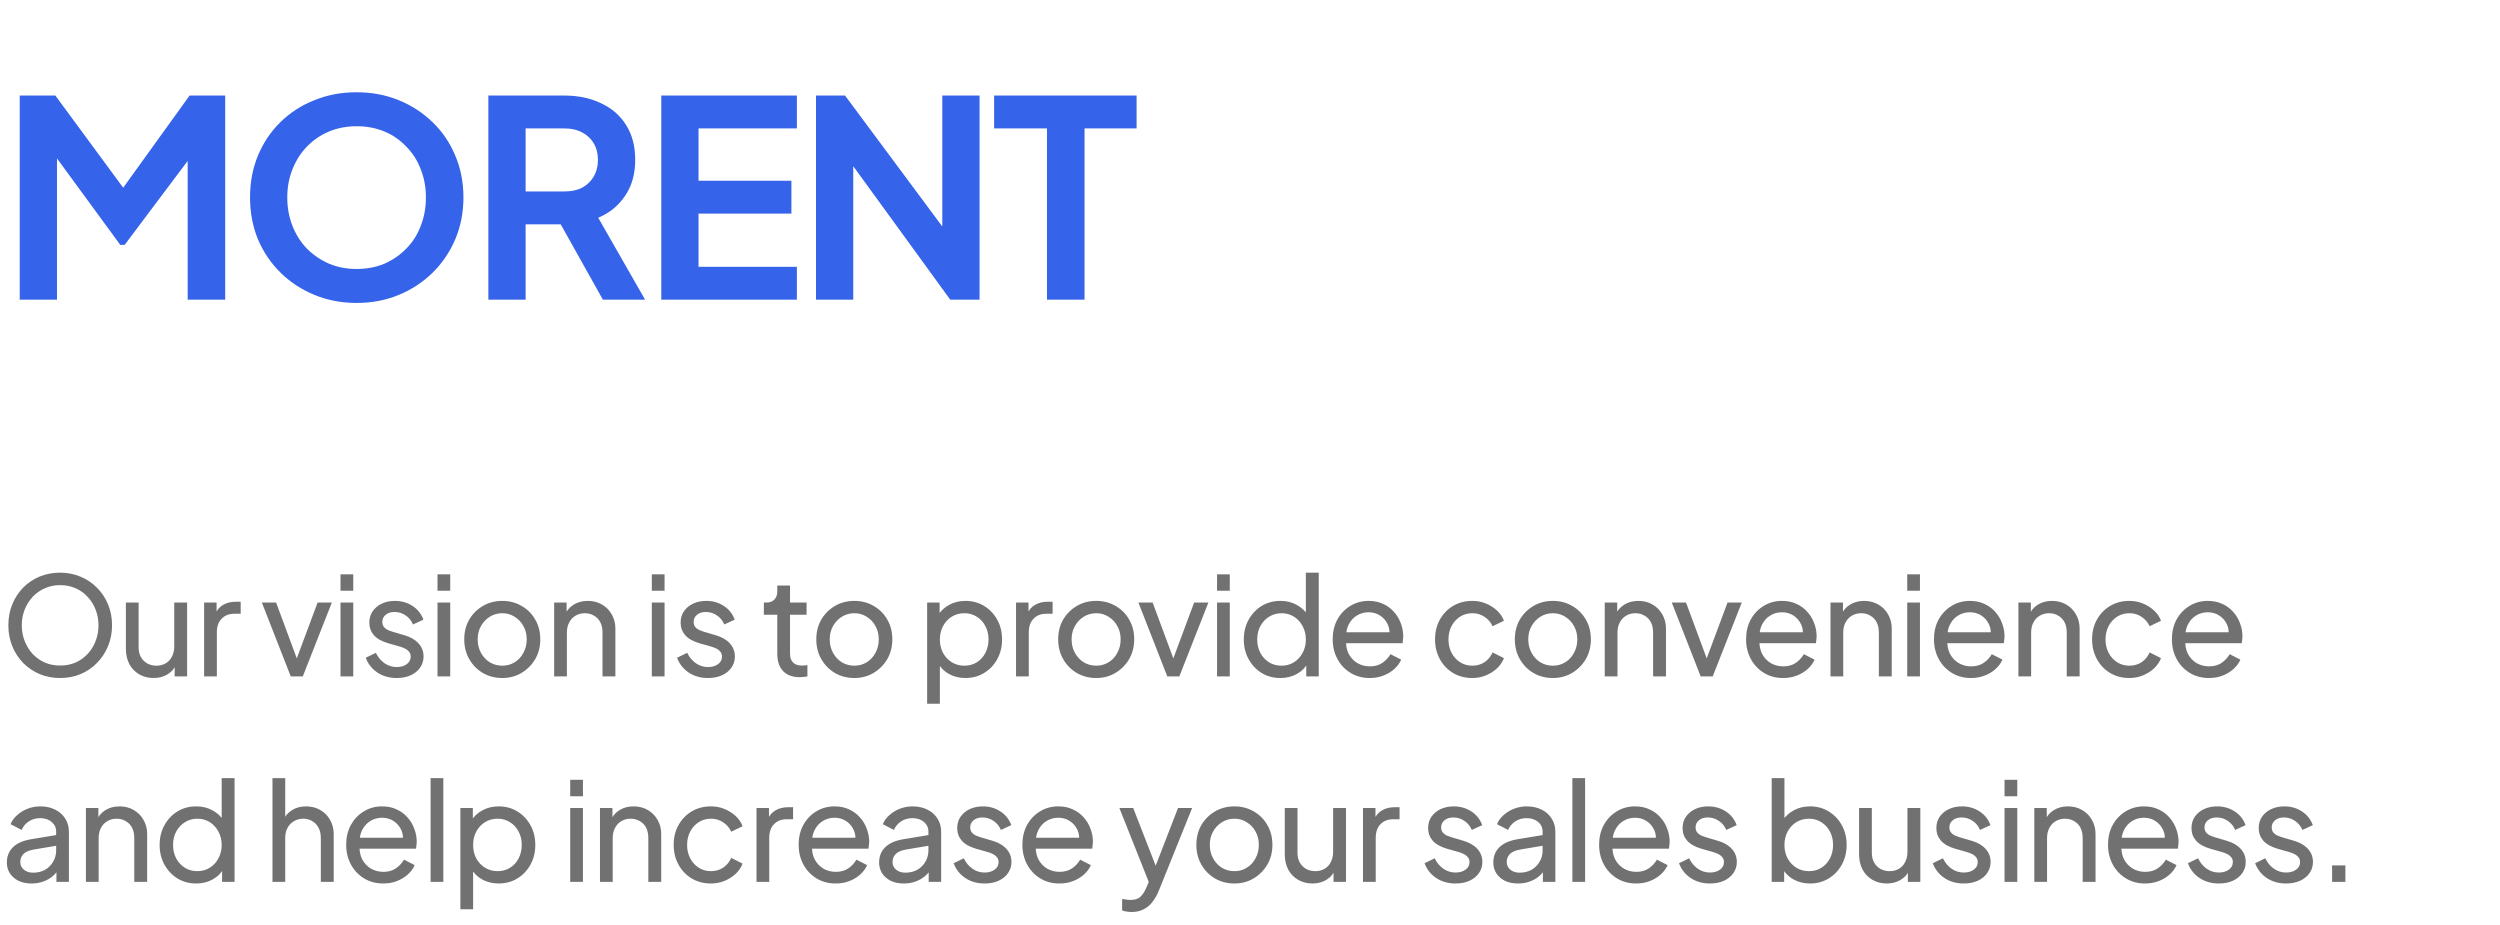 <svg width="292" height="108" viewBox="0 0 292 108" fill="none" xmlns="http://www.w3.org/2000/svg">
<path d="M2.304 35V11.16H6.464L15.392 23.288H13.408L22.144 11.16H26.304V35H21.92V16.12L23.616 16.536L14.56 28.6H14.048L5.216 16.536L6.656 16.12V35H2.304ZM41.651 35.384C39.901 35.384 38.269 35.075 36.755 34.456C35.24 33.837 33.917 32.973 32.786 31.864C31.656 30.755 30.77 29.453 30.131 27.96C29.512 26.445 29.203 24.813 29.203 23.064C29.203 21.293 29.512 19.661 30.131 18.168C30.749 16.675 31.624 15.373 32.755 14.264C33.885 13.155 35.208 12.301 36.722 11.704C38.237 11.085 39.88 10.776 41.651 10.776C43.421 10.776 45.064 11.085 46.578 11.704C48.093 12.323 49.416 13.187 50.547 14.296C51.677 15.384 52.552 16.675 53.17 18.168C53.81 19.661 54.13 21.293 54.13 23.064C54.13 24.813 53.81 26.445 53.17 27.96C52.531 29.453 51.645 30.755 50.514 31.864C49.384 32.973 48.061 33.837 46.547 34.456C45.053 35.075 43.421 35.384 41.651 35.384ZM41.651 31.416C42.824 31.416 43.901 31.213 44.883 30.808C45.864 30.381 46.717 29.795 47.443 29.048C48.189 28.301 48.755 27.416 49.139 26.392C49.544 25.368 49.746 24.259 49.746 23.064C49.746 21.869 49.544 20.771 49.139 19.768C48.755 18.744 48.189 17.859 47.443 17.112C46.717 16.344 45.864 15.757 44.883 15.352C43.901 14.947 42.824 14.744 41.651 14.744C40.498 14.744 39.432 14.947 38.45 15.352C37.469 15.757 36.605 16.344 35.858 17.112C35.133 17.859 34.568 18.744 34.163 19.768C33.757 20.771 33.554 21.869 33.554 23.064C33.554 24.259 33.757 25.368 34.163 26.392C34.568 27.416 35.133 28.301 35.858 29.048C36.605 29.795 37.469 30.381 38.45 30.808C39.432 31.213 40.498 31.416 41.651 31.416ZM57.04 35V11.16H65.904C67.526 11.16 68.955 11.459 70.192 12.056C71.451 12.632 72.432 13.485 73.136 14.616C73.84 15.725 74.192 17.08 74.192 18.68C74.192 20.323 73.798 21.72 73.008 22.872C72.24 24.024 71.195 24.877 69.872 25.432L75.344 35H70.416L64.56 24.536L67.376 26.2H61.392V35H57.04ZM61.392 22.36H65.968C66.758 22.36 67.44 22.211 68.016 21.912C68.592 21.592 69.04 21.155 69.36 20.6C69.68 20.045 69.84 19.405 69.84 18.68C69.84 17.933 69.68 17.293 69.36 16.76C69.04 16.205 68.592 15.779 68.016 15.48C67.44 15.16 66.758 15 65.968 15H61.392V22.36ZM77.237 35V11.16H93.076V15H81.588V21.112H92.436V24.952H81.588V31.16H93.076V35H77.237ZM95.308 35V11.16H98.7L111.82 28.824L110.06 29.176V11.16H114.412V35H110.988L98.06 17.208L99.66 16.856V35H95.308ZM122.29 35V15H116.114V11.16H132.754V15H126.674V35H122.29Z" fill="#3563E9"/>
<path d="M7.024 79.192C6.181 79.192 5.392 79.043 4.656 78.744C3.92 78.435 3.275 78.003 2.72 77.448C2.176 76.893 1.749 76.243 1.44 75.496C1.131 74.739 0.976 73.917 0.976 73.032C0.976 72.136 1.131 71.315 1.44 70.568C1.749 69.821 2.176 69.171 2.72 68.616C3.275 68.061 3.915 67.635 4.64 67.336C5.376 67.037 6.171 66.888 7.024 66.888C7.877 66.888 8.667 67.043 9.392 67.352C10.128 67.651 10.768 68.077 11.312 68.632C11.867 69.176 12.299 69.821 12.608 70.568C12.928 71.315 13.088 72.136 13.088 73.032C13.088 73.917 12.928 74.739 12.608 75.496C12.299 76.243 11.867 76.893 11.312 77.448C10.768 78.003 10.128 78.435 9.392 78.744C8.667 79.043 7.877 79.192 7.024 79.192ZM7.024 77.736C7.685 77.736 8.288 77.619 8.832 77.384C9.376 77.139 9.845 76.803 10.24 76.376C10.645 75.939 10.955 75.437 11.168 74.872C11.392 74.296 11.504 73.683 11.504 73.032C11.504 72.381 11.392 71.773 11.168 71.208C10.955 70.643 10.645 70.147 10.24 69.72C9.845 69.283 9.376 68.947 8.832 68.712C8.288 68.467 7.685 68.344 7.024 68.344C6.373 68.344 5.776 68.467 5.232 68.712C4.688 68.947 4.213 69.283 3.808 69.72C3.413 70.147 3.104 70.643 2.88 71.208C2.656 71.773 2.544 72.381 2.544 73.032C2.544 73.683 2.656 74.296 2.88 74.872C3.104 75.437 3.413 75.939 3.808 76.376C4.213 76.803 4.688 77.139 5.232 77.384C5.776 77.619 6.373 77.736 7.024 77.736ZM17.935 79.192C17.316 79.192 16.756 79.048 16.255 78.76C15.764 78.472 15.38 78.072 15.103 77.56C14.836 77.037 14.703 76.44 14.703 75.768V70.376H16.191V75.608C16.191 76.035 16.276 76.408 16.447 76.728C16.628 77.048 16.873 77.299 17.183 77.48C17.503 77.661 17.866 77.752 18.271 77.752C18.676 77.752 19.034 77.661 19.343 77.48C19.663 77.299 19.908 77.037 20.079 76.696C20.26 76.355 20.351 75.949 20.351 75.48V70.376H21.855V79H20.399V77.32L20.639 77.464C20.436 78.008 20.09 78.435 19.599 78.744C19.119 79.043 18.564 79.192 17.935 79.192ZM23.84 79V70.376H25.296V71.96L25.136 71.736C25.339 71.245 25.648 70.883 26.064 70.648C26.48 70.403 26.987 70.28 27.584 70.28H28.112V71.688H27.36C26.752 71.688 26.262 71.88 25.888 72.264C25.515 72.637 25.328 73.171 25.328 73.864V79H23.84ZM33.959 79L30.584 70.376H32.248L34.952 77.672H34.376L37.096 70.376H38.76L35.367 79H33.959ZM39.771 79V70.376H41.259V79H39.771ZM39.771 69V67.08H41.259V69H39.771ZM46.336 79.192C45.472 79.192 44.72 78.979 44.08 78.552C43.44 78.125 42.986 77.549 42.72 76.824L43.904 76.248C44.149 76.76 44.485 77.165 44.912 77.464C45.338 77.763 45.813 77.912 46.336 77.912C46.805 77.912 47.194 77.8 47.504 77.576C47.813 77.352 47.968 77.059 47.968 76.696C47.968 76.44 47.893 76.237 47.744 76.088C47.605 75.928 47.434 75.805 47.232 75.72C47.029 75.624 46.842 75.555 46.672 75.512L45.376 75.144C44.597 74.92 44.026 74.6 43.664 74.184C43.312 73.768 43.136 73.283 43.136 72.728C43.136 72.216 43.264 71.773 43.52 71.4C43.786 71.016 44.144 70.717 44.592 70.504C45.05 70.291 45.562 70.184 46.128 70.184C46.885 70.184 47.562 70.376 48.16 70.76C48.768 71.144 49.2 71.683 49.456 72.376L48.24 72.936C48.048 72.488 47.76 72.136 47.376 71.88C46.992 71.613 46.56 71.48 46.08 71.48C45.642 71.48 45.296 71.592 45.04 71.816C44.784 72.029 44.656 72.301 44.656 72.632C44.656 72.877 44.72 73.08 44.848 73.24C44.976 73.389 45.13 73.507 45.312 73.592C45.493 73.667 45.669 73.731 45.84 73.784L47.248 74.2C47.952 74.403 48.496 74.717 48.88 75.144C49.274 75.571 49.472 76.083 49.472 76.68C49.472 77.16 49.338 77.592 49.072 77.976C48.805 78.36 48.437 78.659 47.968 78.872C47.498 79.085 46.954 79.192 46.336 79.192ZM51.099 79V70.376H52.587V79H51.099ZM51.099 69V67.08H52.587V69H51.099ZM58.672 79.192C57.84 79.192 57.088 79 56.416 78.616C55.744 78.221 55.211 77.683 54.816 77C54.422 76.317 54.224 75.544 54.224 74.68C54.224 73.816 54.416 73.048 54.8 72.376C55.195 71.704 55.728 71.171 56.4 70.776C57.072 70.381 57.83 70.184 58.672 70.184C59.504 70.184 60.256 70.381 60.928 70.776C61.6 71.16 62.128 71.688 62.512 72.36C62.907 73.032 63.104 73.805 63.104 74.68C63.104 75.555 62.902 76.333 62.496 77.016C62.091 77.688 61.552 78.221 60.88 78.616C60.219 79 59.483 79.192 58.672 79.192ZM58.672 77.752C59.206 77.752 59.686 77.619 60.112 77.352C60.55 77.085 60.891 76.717 61.136 76.248C61.392 75.779 61.52 75.256 61.52 74.68C61.52 74.093 61.392 73.576 61.136 73.128C60.891 72.669 60.55 72.307 60.112 72.04C59.686 71.763 59.206 71.624 58.672 71.624C58.128 71.624 57.638 71.763 57.2 72.04C56.774 72.307 56.432 72.669 56.176 73.128C55.92 73.576 55.792 74.093 55.792 74.68C55.792 75.256 55.92 75.779 56.176 76.248C56.432 76.717 56.774 77.085 57.2 77.352C57.638 77.619 58.128 77.752 58.672 77.752ZM64.725 79V70.376H66.181V72.056L65.941 71.912C66.154 71.368 66.496 70.947 66.965 70.648C67.445 70.339 68.005 70.184 68.645 70.184C69.264 70.184 69.813 70.323 70.293 70.6C70.784 70.877 71.168 71.261 71.445 71.752C71.733 72.243 71.877 72.797 71.877 73.416V79H70.373V73.896C70.373 73.416 70.288 73.011 70.117 72.68C69.947 72.349 69.701 72.093 69.381 71.912C69.072 71.72 68.715 71.624 68.309 71.624C67.904 71.624 67.541 71.72 67.221 71.912C66.912 72.093 66.666 72.355 66.485 72.696C66.304 73.027 66.213 73.427 66.213 73.896V79H64.725ZM76.132 79V70.376H77.62V79H76.132ZM76.132 69V67.08H77.62V69H76.132ZM82.697 79.192C81.833 79.192 81.081 78.979 80.441 78.552C79.801 78.125 79.347 77.549 79.081 76.824L80.265 76.248C80.51 76.76 80.846 77.165 81.273 77.464C81.7 77.763 82.174 77.912 82.697 77.912C83.166 77.912 83.555 77.8 83.865 77.576C84.174 77.352 84.329 77.059 84.329 76.696C84.329 76.44 84.254 76.237 84.105 76.088C83.966 75.928 83.796 75.805 83.593 75.72C83.39 75.624 83.204 75.555 83.033 75.512L81.737 75.144C80.958 74.92 80.388 74.6 80.025 74.184C79.673 73.768 79.497 73.283 79.497 72.728C79.497 72.216 79.625 71.773 79.881 71.4C80.147 71.016 80.505 70.717 80.953 70.504C81.412 70.291 81.924 70.184 82.489 70.184C83.246 70.184 83.924 70.376 84.521 70.76C85.129 71.144 85.561 71.683 85.817 72.376L84.601 72.936C84.409 72.488 84.121 72.136 83.737 71.88C83.353 71.613 82.921 71.48 82.441 71.48C82.004 71.48 81.657 71.592 81.401 71.816C81.145 72.029 81.017 72.301 81.017 72.632C81.017 72.877 81.081 73.08 81.209 73.24C81.337 73.389 81.492 73.507 81.673 73.592C81.854 73.667 82.03 73.731 82.201 73.784L83.609 74.2C84.313 74.403 84.857 74.717 85.241 75.144C85.635 75.571 85.833 76.083 85.833 76.68C85.833 77.16 85.7 77.592 85.433 77.976C85.166 78.36 84.798 78.659 84.329 78.872C83.859 79.085 83.316 79.192 82.697 79.192ZM93.41 79.096C92.568 79.096 91.917 78.856 91.458 78.376C91.01 77.896 90.786 77.219 90.786 76.344V71.8H89.218V70.376H89.538C89.922 70.376 90.226 70.259 90.45 70.024C90.674 69.789 90.786 69.48 90.786 69.096V68.392H92.274V70.376H94.21V71.8H92.274V76.296C92.274 76.584 92.317 76.835 92.402 77.048C92.498 77.261 92.653 77.432 92.866 77.56C93.08 77.677 93.362 77.736 93.714 77.736C93.789 77.736 93.88 77.731 93.986 77.72C94.104 77.709 94.21 77.699 94.306 77.688V79C94.168 79.032 94.013 79.053 93.842 79.064C93.672 79.085 93.528 79.096 93.41 79.096ZM99.792 79.192C98.96 79.192 98.208 79 97.536 78.616C96.864 78.221 96.33 77.683 95.936 77C95.541 76.317 95.344 75.544 95.344 74.68C95.344 73.816 95.536 73.048 95.92 72.376C96.314 71.704 96.848 71.171 97.52 70.776C98.192 70.381 98.949 70.184 99.792 70.184C100.624 70.184 101.376 70.381 102.048 70.776C102.72 71.16 103.248 71.688 103.632 72.36C104.026 73.032 104.224 73.805 104.224 74.68C104.224 75.555 104.021 76.333 103.616 77.016C103.21 77.688 102.672 78.221 102 78.616C101.338 79 100.602 79.192 99.792 79.192ZM99.792 77.752C100.325 77.752 100.805 77.619 101.232 77.352C101.669 77.085 102.01 76.717 102.256 76.248C102.512 75.779 102.64 75.256 102.64 74.68C102.64 74.093 102.512 73.576 102.256 73.128C102.01 72.669 101.669 72.307 101.232 72.04C100.805 71.763 100.325 71.624 99.792 71.624C99.248 71.624 98.757 71.763 98.32 72.04C97.893 72.307 97.552 72.669 97.296 73.128C97.04 73.576 96.912 74.093 96.912 74.68C96.912 75.256 97.04 75.779 97.296 76.248C97.552 76.717 97.893 77.085 98.32 77.352C98.757 77.619 99.248 77.752 99.792 77.752ZM108.29 82.2V70.376H109.746V72.232L109.554 71.864C109.874 71.352 110.311 70.947 110.866 70.648C111.421 70.339 112.055 70.184 112.77 70.184C113.581 70.184 114.306 70.381 114.946 70.776C115.597 71.171 116.109 71.709 116.482 72.392C116.855 73.064 117.042 73.832 117.042 74.696C117.042 75.539 116.855 76.301 116.482 76.984C116.109 77.667 115.597 78.205 114.946 78.6C114.306 78.995 113.575 79.192 112.754 79.192C112.061 79.192 111.426 79.037 110.85 78.728C110.285 78.419 109.847 77.981 109.538 77.416L109.778 77.16V82.2H108.29ZM112.642 77.752C113.186 77.752 113.671 77.619 114.098 77.352C114.525 77.085 114.855 76.723 115.09 76.264C115.335 75.795 115.458 75.272 115.458 74.696C115.458 74.099 115.335 73.576 115.09 73.128C114.855 72.669 114.525 72.307 114.098 72.04C113.671 71.763 113.186 71.624 112.642 71.624C112.098 71.624 111.607 71.757 111.17 72.024C110.743 72.291 110.402 72.659 110.146 73.128C109.901 73.587 109.778 74.109 109.778 74.696C109.778 75.272 109.901 75.795 110.146 76.264C110.402 76.723 110.743 77.085 111.17 77.352C111.607 77.619 112.098 77.752 112.642 77.752ZM118.673 79V70.376H120.129V71.96L119.969 71.736C120.172 71.245 120.481 70.883 120.897 70.648C121.313 70.403 121.82 70.28 122.417 70.28H122.945V71.688H122.193C121.585 71.688 121.095 71.88 120.721 72.264C120.348 72.637 120.161 73.171 120.161 73.864V79H118.673ZM128.043 79.192C127.211 79.192 126.459 79 125.787 78.616C125.115 78.221 124.582 77.683 124.187 77C123.792 76.317 123.595 75.544 123.595 74.68C123.595 73.816 123.787 73.048 124.171 72.376C124.566 71.704 125.099 71.171 125.771 70.776C126.443 70.381 127.2 70.184 128.043 70.184C128.875 70.184 129.627 70.381 130.299 70.776C130.971 71.16 131.499 71.688 131.883 72.36C132.278 73.032 132.475 73.805 132.475 74.68C132.475 75.555 132.272 76.333 131.867 77.016C131.462 77.688 130.923 78.221 130.251 78.616C129.59 79 128.854 79.192 128.043 79.192ZM128.043 77.752C128.576 77.752 129.056 77.619 129.483 77.352C129.92 77.085 130.262 76.717 130.507 76.248C130.763 75.779 130.891 75.256 130.891 74.68C130.891 74.093 130.763 73.576 130.507 73.128C130.262 72.669 129.92 72.307 129.483 72.04C129.056 71.763 128.576 71.624 128.043 71.624C127.499 71.624 127.008 71.763 126.571 72.04C126.144 72.307 125.803 72.669 125.547 73.128C125.291 73.576 125.163 74.093 125.163 74.68C125.163 75.256 125.291 75.779 125.547 76.248C125.803 76.717 126.144 77.085 126.571 77.352C127.008 77.619 127.499 77.752 128.043 77.752ZM136.34 79L132.964 70.376H134.628L137.332 77.672H136.756L139.476 70.376H141.14L137.748 79H136.34ZM142.151 79V70.376H143.639V79H142.151ZM142.151 69V67.08H143.639V69H142.151ZM149.548 79.192C148.737 79.192 148.006 78.995 147.356 78.6C146.716 78.205 146.209 77.667 145.836 76.984C145.462 76.301 145.276 75.539 145.276 74.696C145.276 73.832 145.462 73.064 145.836 72.392C146.209 71.709 146.716 71.171 147.356 70.776C148.006 70.381 148.737 70.184 149.548 70.184C150.262 70.184 150.897 70.339 151.452 70.648C152.006 70.947 152.444 71.352 152.764 71.864L152.524 72.232V66.888H154.028V79H152.572V77.16L152.764 77.416C152.465 77.981 152.028 78.419 151.452 78.728C150.886 79.037 150.252 79.192 149.548 79.192ZM149.676 77.752C150.22 77.752 150.705 77.619 151.132 77.352C151.558 77.085 151.894 76.723 152.14 76.264C152.396 75.795 152.524 75.272 152.524 74.696C152.524 74.109 152.396 73.587 152.14 73.128C151.894 72.659 151.558 72.291 151.132 72.024C150.705 71.757 150.22 71.624 149.676 71.624C149.142 71.624 148.657 71.763 148.22 72.04C147.793 72.307 147.457 72.669 147.212 73.128C146.966 73.576 146.844 74.099 146.844 74.696C146.844 75.272 146.966 75.795 147.212 76.264C147.457 76.723 147.793 77.085 148.22 77.352C148.646 77.619 149.132 77.752 149.676 77.752ZM159.979 79.192C159.147 79.192 158.405 78.995 157.755 78.6C157.104 78.205 156.592 77.667 156.219 76.984C155.845 76.291 155.659 75.517 155.659 74.664C155.659 73.8 155.84 73.032 156.203 72.36C156.576 71.688 157.077 71.16 157.707 70.776C158.347 70.381 159.061 70.184 159.851 70.184C160.491 70.184 161.056 70.301 161.547 70.536C162.048 70.76 162.469 71.069 162.811 71.464C163.163 71.848 163.429 72.291 163.611 72.792C163.803 73.283 163.899 73.795 163.899 74.328C163.899 74.445 163.888 74.579 163.867 74.728C163.856 74.867 163.84 75 163.819 75.128H156.747V73.848H162.955L162.251 74.424C162.347 73.869 162.293 73.373 162.091 72.936C161.888 72.499 161.589 72.152 161.195 71.896C160.8 71.64 160.352 71.512 159.851 71.512C159.349 71.512 158.891 71.64 158.475 71.896C158.059 72.152 157.733 72.52 157.499 73C157.275 73.469 157.184 74.029 157.227 74.68C157.184 75.309 157.28 75.864 157.515 76.344C157.76 76.813 158.101 77.181 158.539 77.448C158.987 77.704 159.472 77.832 159.995 77.832C160.571 77.832 161.056 77.699 161.451 77.432C161.845 77.165 162.165 76.824 162.411 76.408L163.659 77.048C163.488 77.443 163.221 77.805 162.859 78.136C162.507 78.456 162.085 78.712 161.595 78.904C161.115 79.096 160.576 79.192 159.979 79.192ZM171.965 79.192C171.122 79.192 170.37 78.995 169.709 78.6C169.058 78.205 168.546 77.667 168.173 76.984C167.799 76.301 167.613 75.533 167.613 74.68C167.613 73.816 167.799 73.048 168.173 72.376C168.546 71.704 169.058 71.171 169.709 70.776C170.37 70.381 171.122 70.184 171.965 70.184C172.53 70.184 173.058 70.285 173.549 70.488C174.039 70.691 174.471 70.963 174.845 71.304C175.218 71.645 175.49 72.045 175.661 72.504L174.333 73.144C174.13 72.696 173.821 72.333 173.405 72.056C172.989 71.768 172.509 71.624 171.965 71.624C171.442 71.624 170.967 71.757 170.541 72.024C170.125 72.291 169.794 72.653 169.549 73.112C169.303 73.571 169.181 74.099 169.181 74.696C169.181 75.272 169.303 75.795 169.549 76.264C169.794 76.723 170.125 77.085 170.541 77.352C170.967 77.619 171.442 77.752 171.965 77.752C172.509 77.752 172.989 77.613 173.405 77.336C173.821 77.048 174.13 76.669 174.333 76.2L175.661 76.872C175.49 77.32 175.218 77.72 174.845 78.072C174.471 78.413 174.039 78.685 173.549 78.888C173.058 79.091 172.53 79.192 171.965 79.192ZM181.381 79.192C180.549 79.192 179.797 79 179.125 78.616C178.453 78.221 177.92 77.683 177.525 77C177.13 76.317 176.933 75.544 176.933 74.68C176.933 73.816 177.125 73.048 177.509 72.376C177.904 71.704 178.437 71.171 179.109 70.776C179.781 70.381 180.538 70.184 181.381 70.184C182.213 70.184 182.965 70.381 183.637 70.776C184.309 71.16 184.837 71.688 185.221 72.36C185.616 73.032 185.813 73.805 185.813 74.68C185.813 75.555 185.61 76.333 185.205 77.016C184.8 77.688 184.261 78.221 183.589 78.616C182.928 79 182.192 79.192 181.381 79.192ZM181.381 77.752C181.914 77.752 182.394 77.619 182.821 77.352C183.258 77.085 183.6 76.717 183.845 76.248C184.101 75.779 184.229 75.256 184.229 74.68C184.229 74.093 184.101 73.576 183.845 73.128C183.6 72.669 183.258 72.307 182.821 72.04C182.394 71.763 181.914 71.624 181.381 71.624C180.837 71.624 180.346 71.763 179.909 72.04C179.482 72.307 179.141 72.669 178.885 73.128C178.629 73.576 178.501 74.093 178.501 74.68C178.501 75.256 178.629 75.779 178.885 76.248C179.141 76.717 179.482 77.085 179.909 77.352C180.346 77.619 180.837 77.752 181.381 77.752ZM187.434 79V70.376H188.89V72.056L188.65 71.912C188.863 71.368 189.205 70.947 189.674 70.648C190.154 70.339 190.714 70.184 191.354 70.184C191.973 70.184 192.522 70.323 193.002 70.6C193.493 70.877 193.877 71.261 194.154 71.752C194.442 72.243 194.586 72.797 194.586 73.416V79H193.082V73.896C193.082 73.416 192.997 73.011 192.826 72.68C192.655 72.349 192.41 72.093 192.09 71.912C191.781 71.72 191.423 71.624 191.018 71.624C190.613 71.624 190.25 71.72 189.93 71.912C189.621 72.093 189.375 72.355 189.194 72.696C189.013 73.027 188.922 73.427 188.922 73.896V79H187.434ZM198.639 79L195.263 70.376H196.927L199.631 77.672H199.055L201.775 70.376H203.439L200.047 79H198.639ZM208.262 79.192C207.43 79.192 206.689 78.995 206.038 78.6C205.387 78.205 204.875 77.667 204.502 76.984C204.129 76.291 203.942 75.517 203.942 74.664C203.942 73.8 204.123 73.032 204.486 72.36C204.859 71.688 205.361 71.16 205.99 70.776C206.63 70.381 207.345 70.184 208.134 70.184C208.774 70.184 209.339 70.301 209.83 70.536C210.331 70.76 210.753 71.069 211.094 71.464C211.446 71.848 211.713 72.291 211.894 72.792C212.086 73.283 212.182 73.795 212.182 74.328C212.182 74.445 212.171 74.579 212.15 74.728C212.139 74.867 212.123 75 212.102 75.128H205.03V73.848H211.238L210.534 74.424C210.63 73.869 210.577 73.373 210.374 72.936C210.171 72.499 209.873 72.152 209.478 71.896C209.083 71.64 208.635 71.512 208.134 71.512C207.633 71.512 207.174 71.64 206.758 71.896C206.342 72.152 206.017 72.52 205.782 73C205.558 73.469 205.467 74.029 205.51 74.68C205.467 75.309 205.563 75.864 205.798 76.344C206.043 76.813 206.385 77.181 206.822 77.448C207.27 77.704 207.755 77.832 208.278 77.832C208.854 77.832 209.339 77.699 209.734 77.432C210.129 77.165 210.449 76.824 210.694 76.408L211.942 77.048C211.771 77.443 211.505 77.805 211.142 78.136C210.79 78.456 210.369 78.712 209.878 78.904C209.398 79.096 208.859 79.192 208.262 79.192ZM213.802 79V70.376H215.258V72.056L215.018 71.912C215.231 71.368 215.573 70.947 216.042 70.648C216.522 70.339 217.082 70.184 217.722 70.184C218.341 70.184 218.89 70.323 219.37 70.6C219.861 70.877 220.245 71.261 220.522 71.752C220.81 72.243 220.954 72.797 220.954 73.416V79H219.45V73.896C219.45 73.416 219.365 73.011 219.194 72.68C219.023 72.349 218.778 72.093 218.458 71.912C218.149 71.72 217.791 71.624 217.386 71.624C216.981 71.624 216.618 71.72 216.298 71.912C215.989 72.093 215.743 72.355 215.562 72.696C215.381 73.027 215.29 73.427 215.29 73.896V79H213.802ZM222.763 79V70.376H224.251V79H222.763ZM222.763 69V67.08H224.251V69H222.763ZM230.208 79.192C229.376 79.192 228.635 78.995 227.984 78.6C227.333 78.205 226.821 77.667 226.448 76.984C226.075 76.291 225.888 75.517 225.888 74.664C225.888 73.8 226.069 73.032 226.432 72.36C226.805 71.688 227.307 71.16 227.936 70.776C228.576 70.381 229.291 70.184 230.08 70.184C230.72 70.184 231.285 70.301 231.776 70.536C232.277 70.76 232.699 71.069 233.04 71.464C233.392 71.848 233.659 72.291 233.84 72.792C234.032 73.283 234.128 73.795 234.128 74.328C234.128 74.445 234.117 74.579 234.096 74.728C234.085 74.867 234.069 75 234.048 75.128H226.976V73.848H233.184L232.48 74.424C232.576 73.869 232.523 73.373 232.32 72.936C232.117 72.499 231.819 72.152 231.424 71.896C231.029 71.64 230.581 71.512 230.08 71.512C229.579 71.512 229.12 71.64 228.704 71.896C228.288 72.152 227.963 72.52 227.728 73C227.504 73.469 227.413 74.029 227.456 74.68C227.413 75.309 227.509 75.864 227.744 76.344C227.989 76.813 228.331 77.181 228.768 77.448C229.216 77.704 229.701 77.832 230.224 77.832C230.8 77.832 231.285 77.699 231.68 77.432C232.075 77.165 232.395 76.824 232.64 76.408L233.888 77.048C233.717 77.443 233.451 77.805 233.088 78.136C232.736 78.456 232.315 78.712 231.824 78.904C231.344 79.096 230.805 79.192 230.208 79.192ZM235.748 79V70.376H237.204V72.056L236.964 71.912C237.178 71.368 237.519 70.947 237.988 70.648C238.468 70.339 239.028 70.184 239.668 70.184C240.287 70.184 240.836 70.323 241.316 70.6C241.807 70.877 242.191 71.261 242.468 71.752C242.756 72.243 242.9 72.797 242.9 73.416V79H241.396V73.896C241.396 73.416 241.311 73.011 241.14 72.68C240.97 72.349 240.724 72.093 240.404 71.912C240.095 71.72 239.738 71.624 239.332 71.624C238.927 71.624 238.564 71.72 238.244 71.912C237.935 72.093 237.69 72.355 237.508 72.696C237.327 73.027 237.236 73.427 237.236 73.896V79H235.748ZM248.709 79.192C247.867 79.192 247.115 78.995 246.453 78.6C245.803 78.205 245.291 77.667 244.917 76.984C244.544 76.301 244.357 75.533 244.357 74.68C244.357 73.816 244.544 73.048 244.917 72.376C245.291 71.704 245.803 71.171 246.453 70.776C247.115 70.381 247.867 70.184 248.709 70.184C249.275 70.184 249.803 70.285 250.293 70.488C250.784 70.691 251.216 70.963 251.589 71.304C251.963 71.645 252.235 72.045 252.405 72.504L251.077 73.144C250.875 72.696 250.565 72.333 250.149 72.056C249.733 71.768 249.253 71.624 248.709 71.624C248.187 71.624 247.712 71.757 247.285 72.024C246.869 72.291 246.539 72.653 246.293 73.112C246.048 73.571 245.925 74.099 245.925 74.696C245.925 75.272 246.048 75.795 246.293 76.264C246.539 76.723 246.869 77.085 247.285 77.352C247.712 77.619 248.187 77.752 248.709 77.752C249.253 77.752 249.733 77.613 250.149 77.336C250.565 77.048 250.875 76.669 251.077 76.2L252.405 76.872C252.235 77.32 251.963 77.72 251.589 78.072C251.216 78.413 250.784 78.685 250.293 78.888C249.803 79.091 249.275 79.192 248.709 79.192ZM257.998 79.192C257.166 79.192 256.425 78.995 255.774 78.6C255.123 78.205 254.611 77.667 254.238 76.984C253.865 76.291 253.678 75.517 253.678 74.664C253.678 73.8 253.859 73.032 254.222 72.36C254.595 71.688 255.097 71.16 255.726 70.776C256.366 70.381 257.081 70.184 257.87 70.184C258.51 70.184 259.075 70.301 259.566 70.536C260.067 70.76 260.489 71.069 260.83 71.464C261.182 71.848 261.449 72.291 261.63 72.792C261.822 73.283 261.918 73.795 261.918 74.328C261.918 74.445 261.907 74.579 261.886 74.728C261.875 74.867 261.859 75 261.838 75.128H254.766V73.848H260.974L260.27 74.424C260.366 73.869 260.313 73.373 260.11 72.936C259.907 72.499 259.609 72.152 259.214 71.896C258.819 71.64 258.371 71.512 257.87 71.512C257.369 71.512 256.91 71.64 256.494 71.896C256.078 72.152 255.753 72.52 255.518 73C255.294 73.469 255.203 74.029 255.246 74.68C255.203 75.309 255.299 75.864 255.534 76.344C255.779 76.813 256.121 77.181 256.558 77.448C257.006 77.704 257.491 77.832 258.014 77.832C258.59 77.832 259.075 77.699 259.47 77.432C259.865 77.165 260.185 76.824 260.43 76.408L261.678 77.048C261.507 77.443 261.241 77.805 260.878 78.136C260.526 78.456 260.105 78.712 259.614 78.904C259.134 79.096 258.595 79.192 257.998 79.192ZM3.68 103.192C3.115 103.192 2.613 103.091 2.176 102.888C1.749 102.675 1.413 102.387 1.168 102.024C0.923 101.651 0.8 101.224 0.8 100.744C0.8 100.285 0.896 99.875 1.088 99.512C1.291 99.139 1.6 98.824 2.016 98.568C2.443 98.312 2.976 98.131 3.616 98.024L6.816 97.496V98.744L3.952 99.224C3.397 99.32 2.992 99.496 2.736 99.752C2.491 100.008 2.368 100.323 2.368 100.696C2.368 101.048 2.507 101.341 2.784 101.576C3.072 101.811 3.429 101.928 3.856 101.928C4.4 101.928 4.869 101.816 5.264 101.592C5.669 101.357 5.984 101.043 6.208 100.648C6.443 100.253 6.56 99.816 6.56 99.336V97.144C6.56 96.675 6.384 96.296 6.032 96.008C5.691 95.709 5.237 95.56 4.672 95.56C4.181 95.56 3.744 95.688 3.36 95.944C2.987 96.189 2.709 96.52 2.528 96.936L1.232 96.264C1.392 95.869 1.648 95.517 2 95.208C2.352 94.888 2.763 94.637 3.232 94.456C3.701 94.275 4.192 94.184 4.704 94.184C5.365 94.184 5.947 94.312 6.448 94.568C6.949 94.813 7.339 95.16 7.616 95.608C7.904 96.045 8.048 96.557 8.048 97.144V103H6.592V101.368L6.864 101.464C6.683 101.805 6.437 102.104 6.128 102.36C5.819 102.616 5.456 102.819 5.04 102.968C4.624 103.117 4.171 103.192 3.68 103.192ZM10.035 103V94.376H11.491V96.056L11.251 95.912C11.464 95.368 11.806 94.947 12.275 94.648C12.755 94.339 13.315 94.184 13.955 94.184C14.574 94.184 15.123 94.323 15.603 94.6C16.094 94.877 16.478 95.261 16.755 95.752C17.043 96.243 17.187 96.797 17.187 97.416V103H15.683V97.896C15.683 97.416 15.598 97.011 15.427 96.68C15.257 96.349 15.011 96.093 14.691 95.912C14.382 95.72 14.024 95.624 13.619 95.624C13.214 95.624 12.851 95.72 12.531 95.912C12.222 96.093 11.976 96.355 11.795 96.696C11.614 97.027 11.523 97.427 11.523 97.896V103H10.035ZM22.916 103.192C22.106 103.192 21.375 102.995 20.724 102.6C20.084 102.205 19.578 101.667 19.204 100.984C18.831 100.301 18.644 99.539 18.644 98.696C18.644 97.832 18.831 97.064 19.204 96.392C19.578 95.709 20.084 95.171 20.724 94.776C21.375 94.381 22.106 94.184 22.916 94.184C23.631 94.184 24.266 94.339 24.82 94.648C25.375 94.947 25.812 95.352 26.132 95.864L25.892 96.232V90.888H27.396V103H25.94V101.16L26.132 101.416C25.834 101.981 25.396 102.419 24.82 102.728C24.255 103.037 23.62 103.192 22.916 103.192ZM23.044 101.752C23.588 101.752 24.074 101.619 24.5 101.352C24.927 101.085 25.263 100.723 25.508 100.264C25.764 99.795 25.892 99.272 25.892 98.696C25.892 98.109 25.764 97.587 25.508 97.128C25.263 96.659 24.927 96.291 24.5 96.024C24.074 95.757 23.588 95.624 23.044 95.624C22.511 95.624 22.026 95.763 21.588 96.04C21.162 96.307 20.826 96.669 20.58 97.128C20.335 97.576 20.212 98.099 20.212 98.696C20.212 99.272 20.335 99.795 20.58 100.264C20.826 100.723 21.162 101.085 21.588 101.352C22.015 101.619 22.5 101.752 23.044 101.752ZM31.825 103V90.888H33.313V96.056L33.041 95.912C33.255 95.368 33.596 94.947 34.065 94.648C34.545 94.339 35.105 94.184 35.745 94.184C36.364 94.184 36.913 94.323 37.393 94.6C37.884 94.877 38.268 95.261 38.545 95.752C38.833 96.243 38.977 96.797 38.977 97.416V103H37.473V97.896C37.473 97.416 37.383 97.011 37.201 96.68C37.031 96.349 36.791 96.093 36.481 95.912C36.172 95.72 35.815 95.624 35.409 95.624C35.014 95.624 34.657 95.72 34.337 95.912C34.017 96.093 33.767 96.355 33.585 96.696C33.404 97.027 33.313 97.427 33.313 97.896V103H31.825ZM44.754 103.192C43.922 103.192 43.181 102.995 42.53 102.6C41.88 102.205 41.368 101.667 40.994 100.984C40.621 100.291 40.434 99.517 40.434 98.664C40.434 97.8 40.616 97.032 40.978 96.36C41.352 95.688 41.853 95.16 42.482 94.776C43.122 94.381 43.837 94.184 44.626 94.184C45.266 94.184 45.832 94.301 46.322 94.536C46.824 94.76 47.245 95.069 47.586 95.464C47.938 95.848 48.205 96.291 48.386 96.792C48.578 97.283 48.674 97.795 48.674 98.328C48.674 98.445 48.664 98.579 48.642 98.728C48.632 98.867 48.616 99 48.594 99.128H41.522V97.848H47.73L47.026 98.424C47.122 97.869 47.069 97.373 46.866 96.936C46.664 96.499 46.365 96.152 45.97 95.896C45.576 95.64 45.128 95.512 44.626 95.512C44.125 95.512 43.666 95.64 43.25 95.896C42.834 96.152 42.509 96.52 42.274 97C42.05 97.469 41.96 98.029 42.002 98.68C41.96 99.309 42.056 99.864 42.29 100.344C42.536 100.813 42.877 101.181 43.314 101.448C43.762 101.704 44.248 101.832 44.77 101.832C45.346 101.832 45.832 101.699 46.226 101.432C46.621 101.165 46.941 100.824 47.186 100.408L48.434 101.048C48.264 101.443 47.997 101.805 47.634 102.136C47.282 102.456 46.861 102.712 46.37 102.904C45.89 103.096 45.352 103.192 44.754 103.192ZM50.294 103V90.888H51.782V103H50.294ZM53.771 106.2V94.376H55.227V96.232L55.035 95.864C55.355 95.352 55.793 94.947 56.347 94.648C56.902 94.339 57.537 94.184 58.251 94.184C59.062 94.184 59.787 94.381 60.427 94.776C61.078 95.171 61.59 95.709 61.963 96.392C62.337 97.064 62.523 97.832 62.523 98.696C62.523 99.539 62.337 100.301 61.963 100.984C61.59 101.667 61.078 102.205 60.427 102.6C59.787 102.995 59.057 103.192 58.235 103.192C57.542 103.192 56.907 103.037 56.331 102.728C55.766 102.419 55.329 101.981 55.019 101.416L55.259 101.16V106.2H53.771ZM58.123 101.752C58.667 101.752 59.153 101.619 59.579 101.352C60.006 101.085 60.337 100.723 60.571 100.264C60.817 99.795 60.939 99.272 60.939 98.696C60.939 98.099 60.817 97.576 60.571 97.128C60.337 96.669 60.006 96.307 59.579 96.04C59.153 95.763 58.667 95.624 58.123 95.624C57.579 95.624 57.089 95.757 56.651 96.024C56.225 96.291 55.883 96.659 55.627 97.128C55.382 97.587 55.259 98.109 55.259 98.696C55.259 99.272 55.382 99.795 55.627 100.264C55.883 100.723 56.225 101.085 56.651 101.352C57.089 101.619 57.579 101.752 58.123 101.752ZM66.6 103V94.376H68.088V103H66.6ZM66.6 93V91.08H68.088V93H66.6ZM70.077 103V94.376H71.533V96.056L71.293 95.912C71.506 95.368 71.848 94.947 72.317 94.648C72.797 94.339 73.357 94.184 73.997 94.184C74.616 94.184 75.165 94.323 75.645 94.6C76.136 94.877 76.52 95.261 76.797 95.752C77.085 96.243 77.229 96.797 77.229 97.416V103H75.725V97.896C75.725 97.416 75.64 97.011 75.469 96.68C75.298 96.349 75.053 96.093 74.733 95.912C74.424 95.72 74.066 95.624 73.661 95.624C73.256 95.624 72.893 95.72 72.573 95.912C72.264 96.093 72.018 96.355 71.837 96.696C71.656 97.027 71.565 97.427 71.565 97.896V103H70.077ZM83.038 103.192C82.196 103.192 81.444 102.995 80.782 102.6C80.132 102.205 79.62 101.667 79.246 100.984C78.873 100.301 78.686 99.533 78.686 98.68C78.686 97.816 78.873 97.048 79.246 96.376C79.62 95.704 80.132 95.171 80.782 94.776C81.444 94.381 82.196 94.184 83.038 94.184C83.604 94.184 84.132 94.285 84.622 94.488C85.113 94.691 85.545 94.963 85.918 95.304C86.292 95.645 86.564 96.045 86.734 96.504L85.406 97.144C85.204 96.696 84.894 96.333 84.478 96.056C84.062 95.768 83.582 95.624 83.038 95.624C82.516 95.624 82.041 95.757 81.614 96.024C81.198 96.291 80.868 96.653 80.622 97.112C80.377 97.571 80.254 98.099 80.254 98.696C80.254 99.272 80.377 99.795 80.622 100.264C80.868 100.723 81.198 101.085 81.614 101.352C82.041 101.619 82.516 101.752 83.038 101.752C83.582 101.752 84.062 101.613 84.478 101.336C84.894 101.048 85.204 100.669 85.406 100.2L86.734 100.872C86.564 101.32 86.292 101.72 85.918 102.072C85.545 102.413 85.113 102.685 84.622 102.888C84.132 103.091 83.604 103.192 83.038 103.192ZM88.359 103V94.376H89.815V95.96L89.655 95.736C89.858 95.245 90.167 94.883 90.583 94.648C90.999 94.403 91.505 94.28 92.103 94.28H92.631V95.688H91.879C91.271 95.688 90.78 95.88 90.407 96.264C90.034 96.637 89.847 97.171 89.847 97.864V103H88.359ZM97.601 103.192C96.769 103.192 96.027 102.995 95.377 102.6C94.726 102.205 94.214 101.667 93.841 100.984C93.467 100.291 93.281 99.517 93.281 98.664C93.281 97.8 93.462 97.032 93.825 96.36C94.198 95.688 94.699 95.16 95.329 94.776C95.969 94.381 96.683 94.184 97.473 94.184C98.113 94.184 98.678 94.301 99.169 94.536C99.67 94.76 100.091 95.069 100.433 95.464C100.785 95.848 101.051 96.291 101.233 96.792C101.425 97.283 101.521 97.795 101.521 98.328C101.521 98.445 101.51 98.579 101.489 98.728C101.478 98.867 101.462 99 101.441 99.128H94.369V97.848H100.577L99.873 98.424C99.969 97.869 99.915 97.373 99.713 96.936C99.51 96.499 99.211 96.152 98.817 95.896C98.422 95.64 97.974 95.512 97.473 95.512C96.971 95.512 96.513 95.64 96.097 95.896C95.681 96.152 95.355 96.52 95.121 97C94.897 97.469 94.806 98.029 94.849 98.68C94.806 99.309 94.902 99.864 95.137 100.344C95.382 100.813 95.723 101.181 96.161 101.448C96.609 101.704 97.094 101.832 97.617 101.832C98.193 101.832 98.678 101.699 99.073 101.432C99.467 101.165 99.787 100.824 100.033 100.408L101.281 101.048C101.11 101.443 100.843 101.805 100.481 102.136C100.129 102.456 99.707 102.712 99.217 102.904C98.737 103.096 98.198 103.192 97.601 103.192ZM105.559 103.192C104.994 103.192 104.493 103.091 104.055 102.888C103.629 102.675 103.293 102.387 103.047 102.024C102.802 101.651 102.679 101.224 102.679 100.744C102.679 100.285 102.775 99.875 102.967 99.512C103.17 99.139 103.479 98.824 103.895 98.568C104.322 98.312 104.855 98.131 105.495 98.024L108.695 97.496V98.744L105.831 99.224C105.277 99.32 104.871 99.496 104.615 99.752C104.37 100.008 104.247 100.323 104.247 100.696C104.247 101.048 104.386 101.341 104.663 101.576C104.951 101.811 105.309 101.928 105.735 101.928C106.279 101.928 106.749 101.816 107.143 101.592C107.549 101.357 107.863 101.043 108.087 100.648C108.322 100.253 108.439 99.816 108.439 99.336V97.144C108.439 96.675 108.263 96.296 107.911 96.008C107.57 95.709 107.117 95.56 106.551 95.56C106.061 95.56 105.623 95.688 105.239 95.944C104.866 96.189 104.589 96.52 104.407 96.936L103.111 96.264C103.271 95.869 103.527 95.517 103.879 95.208C104.231 94.888 104.642 94.637 105.111 94.456C105.581 94.275 106.071 94.184 106.583 94.184C107.245 94.184 107.826 94.312 108.327 94.568C108.829 94.813 109.218 95.16 109.495 95.608C109.783 96.045 109.927 96.557 109.927 97.144V103H108.471V101.368L108.743 101.464C108.562 101.805 108.317 102.104 108.007 102.36C107.698 102.616 107.335 102.819 106.919 102.968C106.503 103.117 106.05 103.192 105.559 103.192ZM115.002 103.192C114.138 103.192 113.386 102.979 112.746 102.552C112.106 102.125 111.653 101.549 111.386 100.824L112.57 100.248C112.816 100.76 113.152 101.165 113.578 101.464C114.005 101.763 114.48 101.912 115.002 101.912C115.472 101.912 115.861 101.8 116.17 101.576C116.48 101.352 116.634 101.059 116.634 100.696C116.634 100.44 116.56 100.237 116.41 100.088C116.272 99.928 116.101 99.805 115.898 99.72C115.696 99.624 115.509 99.555 115.338 99.512L114.042 99.144C113.264 98.92 112.693 98.6 112.33 98.184C111.978 97.768 111.802 97.283 111.802 96.728C111.802 96.216 111.93 95.773 112.186 95.4C112.453 95.016 112.81 94.717 113.258 94.504C113.717 94.291 114.229 94.184 114.794 94.184C115.552 94.184 116.229 94.376 116.826 94.76C117.434 95.144 117.866 95.683 118.122 96.376L116.906 96.936C116.714 96.488 116.426 96.136 116.042 95.88C115.658 95.613 115.226 95.48 114.746 95.48C114.309 95.48 113.962 95.592 113.706 95.816C113.45 96.029 113.322 96.301 113.322 96.632C113.322 96.877 113.386 97.08 113.514 97.24C113.642 97.389 113.797 97.507 113.978 97.592C114.16 97.667 114.336 97.731 114.506 97.784L115.914 98.2C116.618 98.403 117.162 98.717 117.546 99.144C117.941 99.571 118.138 100.083 118.138 100.68C118.138 101.16 118.005 101.592 117.738 101.976C117.472 102.36 117.104 102.659 116.634 102.872C116.165 103.085 115.621 103.192 115.002 103.192ZM123.734 103.192C122.902 103.192 122.161 102.995 121.51 102.6C120.86 102.205 120.348 101.667 119.974 100.984C119.601 100.291 119.414 99.517 119.414 98.664C119.414 97.8 119.596 97.032 119.958 96.36C120.332 95.688 120.833 95.16 121.462 94.776C122.102 94.381 122.817 94.184 123.606 94.184C124.246 94.184 124.812 94.301 125.302 94.536C125.804 94.76 126.225 95.069 126.566 95.464C126.918 95.848 127.185 96.291 127.366 96.792C127.558 97.283 127.654 97.795 127.654 98.328C127.654 98.445 127.644 98.579 127.622 98.728C127.612 98.867 127.596 99 127.574 99.128H120.502V97.848H126.71L126.006 98.424C126.102 97.869 126.049 97.373 125.846 96.936C125.644 96.499 125.345 96.152 124.95 95.896C124.556 95.64 124.108 95.512 123.606 95.512C123.105 95.512 122.646 95.64 122.23 95.896C121.814 96.152 121.489 96.52 121.254 97C121.03 97.469 120.94 98.029 120.982 98.68C120.94 99.309 121.036 99.864 121.27 100.344C121.516 100.813 121.857 101.181 122.294 101.448C122.742 101.704 123.228 101.832 123.75 101.832C124.326 101.832 124.812 101.699 125.206 101.432C125.601 101.165 125.921 100.824 126.166 100.408L127.414 101.048C127.244 101.443 126.977 101.805 126.614 102.136C126.262 102.456 125.841 102.712 125.35 102.904C124.87 103.096 124.332 103.192 123.734 103.192ZM132.184 106.52C131.992 106.52 131.8 106.504 131.608 106.472C131.416 106.451 131.235 106.403 131.064 106.328V105C131.181 105.011 131.325 105.032 131.496 105.064C131.677 105.096 131.853 105.112 132.024 105.112C132.525 105.112 132.904 105 133.16 104.776C133.427 104.552 133.677 104.173 133.912 103.64L134.456 102.344L134.424 103.64L130.744 94.376H132.36L135.224 101.736H134.744L137.592 94.376H139.24L135.352 104.024C135.171 104.483 134.936 104.904 134.648 105.288C134.371 105.672 134.029 105.971 133.624 106.184C133.219 106.408 132.739 106.52 132.184 106.52ZM144.184 103.192C143.352 103.192 142.6 103 141.928 102.616C141.256 102.221 140.722 101.683 140.328 101C139.933 100.317 139.736 99.544 139.736 98.68C139.736 97.816 139.928 97.048 140.312 96.376C140.706 95.704 141.24 95.171 141.912 94.776C142.584 94.381 143.341 94.184 144.184 94.184C145.016 94.184 145.768 94.381 146.44 94.776C147.112 95.16 147.64 95.688 148.024 96.36C148.418 97.032 148.616 97.805 148.616 98.68C148.616 99.555 148.413 100.333 148.008 101.016C147.602 101.688 147.064 102.221 146.392 102.616C145.73 103 144.994 103.192 144.184 103.192ZM144.184 101.752C144.717 101.752 145.197 101.619 145.624 101.352C146.061 101.085 146.402 100.717 146.648 100.248C146.904 99.779 147.032 99.256 147.032 98.68C147.032 98.093 146.904 97.576 146.648 97.128C146.402 96.669 146.061 96.307 145.624 96.04C145.197 95.763 144.717 95.624 144.184 95.624C143.64 95.624 143.149 95.763 142.712 96.04C142.285 96.307 141.944 96.669 141.688 97.128C141.432 97.576 141.304 98.093 141.304 98.68C141.304 99.256 141.432 99.779 141.688 100.248C141.944 100.717 142.285 101.085 142.712 101.352C143.149 101.619 143.64 101.752 144.184 101.752ZM153.292 103.192C152.674 103.192 152.114 103.048 151.612 102.76C151.122 102.472 150.738 102.072 150.46 101.56C150.194 101.037 150.06 100.44 150.06 99.768V94.376H151.548V99.608C151.548 100.035 151.634 100.408 151.804 100.728C151.986 101.048 152.231 101.299 152.54 101.48C152.86 101.661 153.223 101.752 153.628 101.752C154.034 101.752 154.391 101.661 154.7 101.48C155.02 101.299 155.266 101.037 155.436 100.696C155.618 100.355 155.708 99.949 155.708 99.48V94.376H157.212V103H155.756V101.32L155.996 101.464C155.794 102.008 155.447 102.435 154.956 102.744C154.476 103.043 153.922 103.192 153.292 103.192ZM159.198 103V94.376H160.654V95.96L160.494 95.736C160.696 95.245 161.006 94.883 161.422 94.648C161.838 94.403 162.344 94.28 162.942 94.28H163.47V95.688H162.718C162.11 95.688 161.619 95.88 161.246 96.264C160.872 96.637 160.686 97.171 160.686 97.864V103H159.198ZM170.005 103.192C169.141 103.192 168.389 102.979 167.749 102.552C167.109 102.125 166.656 101.549 166.389 100.824L167.573 100.248C167.818 100.76 168.154 101.165 168.581 101.464C169.008 101.763 169.482 101.912 170.005 101.912C170.474 101.912 170.864 101.8 171.173 101.576C171.482 101.352 171.637 101.059 171.637 100.696C171.637 100.44 171.562 100.237 171.413 100.088C171.274 99.928 171.104 99.805 170.901 99.72C170.698 99.624 170.512 99.555 170.341 99.512L169.045 99.144C168.266 98.92 167.696 98.6 167.333 98.184C166.981 97.768 166.805 97.283 166.805 96.728C166.805 96.216 166.933 95.773 167.189 95.4C167.456 95.016 167.813 94.717 168.261 94.504C168.72 94.291 169.232 94.184 169.797 94.184C170.554 94.184 171.232 94.376 171.829 94.76C172.437 95.144 172.869 95.683 173.125 96.376L171.909 96.936C171.717 96.488 171.429 96.136 171.045 95.88C170.661 95.613 170.229 95.48 169.749 95.48C169.312 95.48 168.965 95.592 168.709 95.816C168.453 96.029 168.325 96.301 168.325 96.632C168.325 96.877 168.389 97.08 168.517 97.24C168.645 97.389 168.8 97.507 168.981 97.592C169.162 97.667 169.338 97.731 169.509 97.784L170.917 98.2C171.621 98.403 172.165 98.717 172.549 99.144C172.944 99.571 173.141 100.083 173.141 100.68C173.141 101.16 173.008 101.592 172.741 101.976C172.474 102.36 172.106 102.659 171.637 102.872C171.168 103.085 170.624 103.192 170.005 103.192ZM177.297 103.192C176.732 103.192 176.23 103.091 175.793 102.888C175.366 102.675 175.03 102.387 174.785 102.024C174.54 101.651 174.417 101.224 174.417 100.744C174.417 100.285 174.513 99.875 174.705 99.512C174.908 99.139 175.217 98.824 175.633 98.568C176.06 98.312 176.593 98.131 177.233 98.024L180.433 97.496V98.744L177.569 99.224C177.014 99.32 176.609 99.496 176.353 99.752C176.108 100.008 175.985 100.323 175.985 100.696C175.985 101.048 176.124 101.341 176.401 101.576C176.689 101.811 177.046 101.928 177.473 101.928C178.017 101.928 178.486 101.816 178.881 101.592C179.286 101.357 179.601 101.043 179.825 100.648C180.06 100.253 180.177 99.816 180.177 99.336V97.144C180.177 96.675 180.001 96.296 179.649 96.008C179.308 95.709 178.854 95.56 178.289 95.56C177.798 95.56 177.361 95.688 176.977 95.944C176.604 96.189 176.326 96.52 176.145 96.936L174.849 96.264C175.009 95.869 175.265 95.517 175.617 95.208C175.969 94.888 176.38 94.637 176.849 94.456C177.318 94.275 177.809 94.184 178.321 94.184C178.982 94.184 179.564 94.312 180.065 94.568C180.566 94.813 180.956 95.16 181.233 95.608C181.521 96.045 181.665 96.557 181.665 97.144V103H180.209V101.368L180.481 101.464C180.3 101.805 180.054 102.104 179.745 102.36C179.436 102.616 179.073 102.819 178.657 102.968C178.241 103.117 177.788 103.192 177.297 103.192ZM183.652 103V90.888H185.14V103H183.652ZM191.097 103.192C190.265 103.192 189.524 102.995 188.873 102.6C188.222 102.205 187.71 101.667 187.337 100.984C186.964 100.291 186.777 99.517 186.777 98.664C186.777 97.8 186.958 97.032 187.321 96.36C187.694 95.688 188.196 95.16 188.825 94.776C189.465 94.381 190.18 94.184 190.969 94.184C191.609 94.184 192.174 94.301 192.665 94.536C193.166 94.76 193.588 95.069 193.929 95.464C194.281 95.848 194.548 96.291 194.729 96.792C194.921 97.283 195.017 97.795 195.017 98.328C195.017 98.445 195.006 98.579 194.985 98.728C194.974 98.867 194.958 99 194.937 99.128H187.865V97.848H194.073L193.369 98.424C193.465 97.869 193.412 97.373 193.209 96.936C193.006 96.499 192.708 96.152 192.313 95.896C191.918 95.64 191.47 95.512 190.969 95.512C190.468 95.512 190.009 95.64 189.593 95.896C189.177 96.152 188.852 96.52 188.617 97C188.393 97.469 188.302 98.029 188.345 98.68C188.302 99.309 188.398 99.864 188.633 100.344C188.878 100.813 189.22 101.181 189.657 101.448C190.105 101.704 190.59 101.832 191.113 101.832C191.689 101.832 192.174 101.699 192.569 101.432C192.964 101.165 193.284 100.824 193.529 100.408L194.777 101.048C194.606 101.443 194.34 101.805 193.977 102.136C193.625 102.456 193.204 102.712 192.713 102.904C192.233 103.096 191.694 103.192 191.097 103.192ZM199.725 103.192C198.861 103.192 198.109 102.979 197.469 102.552C196.829 102.125 196.376 101.549 196.109 100.824L197.293 100.248C197.538 100.76 197.874 101.165 198.301 101.464C198.728 101.763 199.202 101.912 199.725 101.912C200.194 101.912 200.584 101.8 200.893 101.576C201.202 101.352 201.357 101.059 201.357 100.696C201.357 100.44 201.282 100.237 201.133 100.088C200.994 99.928 200.824 99.805 200.621 99.72C200.418 99.624 200.232 99.555 200.061 99.512L198.765 99.144C197.986 98.92 197.416 98.6 197.053 98.184C196.701 97.768 196.525 97.283 196.525 96.728C196.525 96.216 196.653 95.773 196.909 95.4C197.176 95.016 197.533 94.717 197.981 94.504C198.44 94.291 198.952 94.184 199.517 94.184C200.274 94.184 200.952 94.376 201.549 94.76C202.157 95.144 202.589 95.683 202.845 96.376L201.629 96.936C201.437 96.488 201.149 96.136 200.765 95.88C200.381 95.613 199.949 95.48 199.469 95.48C199.032 95.48 198.685 95.592 198.429 95.816C198.173 96.029 198.045 96.301 198.045 96.632C198.045 96.877 198.109 97.08 198.237 97.24C198.365 97.389 198.52 97.507 198.701 97.592C198.882 97.667 199.058 97.731 199.229 97.784L200.637 98.2C201.341 98.403 201.885 98.717 202.269 99.144C202.664 99.571 202.861 100.083 202.861 100.68C202.861 101.16 202.728 101.592 202.461 101.976C202.194 102.36 201.826 102.659 201.357 102.872C200.888 103.085 200.344 103.192 199.725 103.192ZM211.399 103.192C210.705 103.192 210.071 103.037 209.495 102.728C208.929 102.419 208.492 101.981 208.183 101.416L208.391 101.16V103H206.935V90.888H208.423V96.232L208.199 95.864C208.519 95.352 208.956 94.947 209.511 94.648C210.065 94.339 210.7 94.184 211.415 94.184C212.225 94.184 212.951 94.381 213.591 94.776C214.241 95.171 214.753 95.709 215.127 96.392C215.5 97.064 215.687 97.832 215.687 98.696C215.687 99.539 215.5 100.301 215.127 100.984C214.753 101.667 214.241 102.205 213.591 102.6C212.951 102.995 212.22 103.192 211.399 103.192ZM211.287 101.752C211.831 101.752 212.316 101.619 212.743 101.352C213.169 101.085 213.5 100.723 213.735 100.264C213.98 99.795 214.103 99.272 214.103 98.696C214.103 98.099 213.98 97.576 213.735 97.128C213.5 96.669 213.169 96.307 212.743 96.04C212.316 95.763 211.831 95.624 211.287 95.624C210.743 95.624 210.252 95.757 209.815 96.024C209.388 96.291 209.047 96.659 208.791 97.128C208.545 97.587 208.423 98.109 208.423 98.696C208.423 99.272 208.545 99.795 208.791 100.264C209.047 100.723 209.388 101.085 209.815 101.352C210.252 101.619 210.743 101.752 211.287 101.752ZM220.374 103.192C219.755 103.192 219.195 103.048 218.694 102.76C218.203 102.472 217.819 102.072 217.542 101.56C217.275 101.037 217.142 100.44 217.142 99.768V94.376H218.63V99.608C218.63 100.035 218.715 100.408 218.886 100.728C219.067 101.048 219.312 101.299 219.622 101.48C219.942 101.661 220.304 101.752 220.71 101.752C221.115 101.752 221.472 101.661 221.782 101.48C222.102 101.299 222.347 101.037 222.518 100.696C222.699 100.355 222.79 99.949 222.79 99.48V94.376H224.294V103H222.838V101.32L223.078 101.464C222.875 102.008 222.528 102.435 222.038 102.744C221.558 103.043 221.003 103.192 220.374 103.192ZM229.367 103.192C228.503 103.192 227.751 102.979 227.111 102.552C226.471 102.125 226.018 101.549 225.751 100.824L226.935 100.248C227.18 100.76 227.516 101.165 227.943 101.464C228.37 101.763 228.844 101.912 229.367 101.912C229.836 101.912 230.226 101.8 230.535 101.576C230.844 101.352 230.999 101.059 230.999 100.696C230.999 100.44 230.924 100.237 230.775 100.088C230.636 99.928 230.466 99.805 230.263 99.72C230.06 99.624 229.874 99.555 229.703 99.512L228.407 99.144C227.628 98.92 227.058 98.6 226.695 98.184C226.343 97.768 226.167 97.283 226.167 96.728C226.167 96.216 226.295 95.773 226.551 95.4C226.818 95.016 227.175 94.717 227.623 94.504C228.082 94.291 228.594 94.184 229.159 94.184C229.916 94.184 230.594 94.376 231.191 94.76C231.799 95.144 232.231 95.683 232.487 96.376L231.271 96.936C231.079 96.488 230.791 96.136 230.407 95.88C230.023 95.613 229.591 95.48 229.111 95.48C228.674 95.48 228.327 95.592 228.071 95.816C227.815 96.029 227.687 96.301 227.687 96.632C227.687 96.877 227.751 97.08 227.879 97.24C228.007 97.389 228.162 97.507 228.343 97.592C228.524 97.667 228.7 97.731 228.871 97.784L230.279 98.2C230.983 98.403 231.527 98.717 231.911 99.144C232.306 99.571 232.503 100.083 232.503 100.68C232.503 101.16 232.37 101.592 232.103 101.976C231.836 102.36 231.468 102.659 230.999 102.872C230.53 103.085 229.986 103.192 229.367 103.192ZM234.131 103V94.376H235.619V103H234.131ZM234.131 93V91.08H235.619V93H234.131ZM237.608 103V94.376H239.064V96.056L238.824 95.912C239.037 95.368 239.378 94.947 239.848 94.648C240.328 94.339 240.888 94.184 241.528 94.184C242.146 94.184 242.696 94.323 243.176 94.6C243.666 94.877 244.05 95.261 244.328 95.752C244.616 96.243 244.76 96.797 244.76 97.416V103H243.256V97.896C243.256 97.416 243.17 97.011 243 96.68C242.829 96.349 242.584 96.093 242.264 95.912C241.954 95.72 241.597 95.624 241.192 95.624C240.786 95.624 240.424 95.72 240.104 95.912C239.794 96.093 239.549 96.355 239.368 96.696C239.186 97.027 239.096 97.427 239.096 97.896V103H237.608ZM250.537 103.192C249.705 103.192 248.964 102.995 248.313 102.6C247.662 102.205 247.15 101.667 246.777 100.984C246.404 100.291 246.217 99.517 246.217 98.664C246.217 97.8 246.398 97.032 246.761 96.36C247.134 95.688 247.636 95.16 248.265 94.776C248.905 94.381 249.62 94.184 250.409 94.184C251.049 94.184 251.614 94.301 252.105 94.536C252.606 94.76 253.028 95.069 253.369 95.464C253.721 95.848 253.988 96.291 254.169 96.792C254.361 97.283 254.457 97.795 254.457 98.328C254.457 98.445 254.446 98.579 254.425 98.728C254.414 98.867 254.398 99 254.377 99.128H247.305V97.848H253.513L252.809 98.424C252.905 97.869 252.852 97.373 252.649 96.936C252.446 96.499 252.148 96.152 251.753 95.896C251.358 95.64 250.91 95.512 250.409 95.512C249.908 95.512 249.449 95.64 249.033 95.896C248.617 96.152 248.292 96.52 248.057 97C247.833 97.469 247.742 98.029 247.785 98.68C247.742 99.309 247.838 99.864 248.073 100.344C248.318 100.813 248.66 101.181 249.097 101.448C249.545 101.704 250.03 101.832 250.553 101.832C251.129 101.832 251.614 101.699 252.009 101.432C252.404 101.165 252.724 100.824 252.969 100.408L254.217 101.048C254.046 101.443 253.78 101.805 253.417 102.136C253.065 102.456 252.644 102.712 252.153 102.904C251.673 103.096 251.134 103.192 250.537 103.192ZM259.165 103.192C258.301 103.192 257.549 102.979 256.909 102.552C256.269 102.125 255.816 101.549 255.549 100.824L256.733 100.248C256.978 100.76 257.314 101.165 257.741 101.464C258.168 101.763 258.642 101.912 259.165 101.912C259.634 101.912 260.024 101.8 260.333 101.576C260.642 101.352 260.797 101.059 260.797 100.696C260.797 100.44 260.722 100.237 260.573 100.088C260.434 99.928 260.264 99.805 260.061 99.72C259.858 99.624 259.672 99.555 259.501 99.512L258.205 99.144C257.426 98.92 256.856 98.6 256.493 98.184C256.141 97.768 255.965 97.283 255.965 96.728C255.965 96.216 256.093 95.773 256.349 95.4C256.616 95.016 256.973 94.717 257.421 94.504C257.88 94.291 258.392 94.184 258.957 94.184C259.714 94.184 260.392 94.376 260.989 94.76C261.597 95.144 262.029 95.683 262.285 96.376L261.069 96.936C260.877 96.488 260.589 96.136 260.205 95.88C259.821 95.613 259.389 95.48 258.909 95.48C258.472 95.48 258.125 95.592 257.869 95.816C257.613 96.029 257.485 96.301 257.485 96.632C257.485 96.877 257.549 97.08 257.677 97.24C257.805 97.389 257.96 97.507 258.141 97.592C258.322 97.667 258.498 97.731 258.669 97.784L260.077 98.2C260.781 98.403 261.325 98.717 261.709 99.144C262.104 99.571 262.301 100.083 262.301 100.68C262.301 101.16 262.168 101.592 261.901 101.976C261.634 102.36 261.266 102.659 260.797 102.872C260.328 103.085 259.784 103.192 259.165 103.192ZM267.017 103.192C266.153 103.192 265.401 102.979 264.761 102.552C264.121 102.125 263.668 101.549 263.401 100.824L264.585 100.248C264.83 100.76 265.166 101.165 265.593 101.464C266.02 101.763 266.494 101.912 267.017 101.912C267.486 101.912 267.876 101.8 268.185 101.576C268.494 101.352 268.649 101.059 268.649 100.696C268.649 100.44 268.574 100.237 268.425 100.088C268.286 99.928 268.116 99.805 267.913 99.72C267.71 99.624 267.524 99.555 267.353 99.512L266.057 99.144C265.278 98.92 264.708 98.6 264.345 98.184C263.993 97.768 263.817 97.283 263.817 96.728C263.817 96.216 263.945 95.773 264.201 95.4C264.468 95.016 264.825 94.717 265.273 94.504C265.732 94.291 266.244 94.184 266.809 94.184C267.566 94.184 268.244 94.376 268.841 94.76C269.449 95.144 269.881 95.683 270.137 96.376L268.921 96.936C268.729 96.488 268.441 96.136 268.057 95.88C267.673 95.613 267.241 95.48 266.761 95.48C266.324 95.48 265.977 95.592 265.721 95.816C265.465 96.029 265.337 96.301 265.337 96.632C265.337 96.877 265.401 97.08 265.529 97.24C265.657 97.389 265.812 97.507 265.993 97.592C266.174 97.667 266.35 97.731 266.521 97.784L267.929 98.2C268.633 98.403 269.177 98.717 269.561 99.144C269.956 99.571 270.153 100.083 270.153 100.68C270.153 101.16 270.02 101.592 269.753 101.976C269.486 102.36 269.118 102.659 268.649 102.872C268.18 103.085 267.636 103.192 267.017 103.192ZM272.389 103V101.08H273.941V103H272.389Z" fill="#131313" fill-opacity="0.6"/>
</svg>
